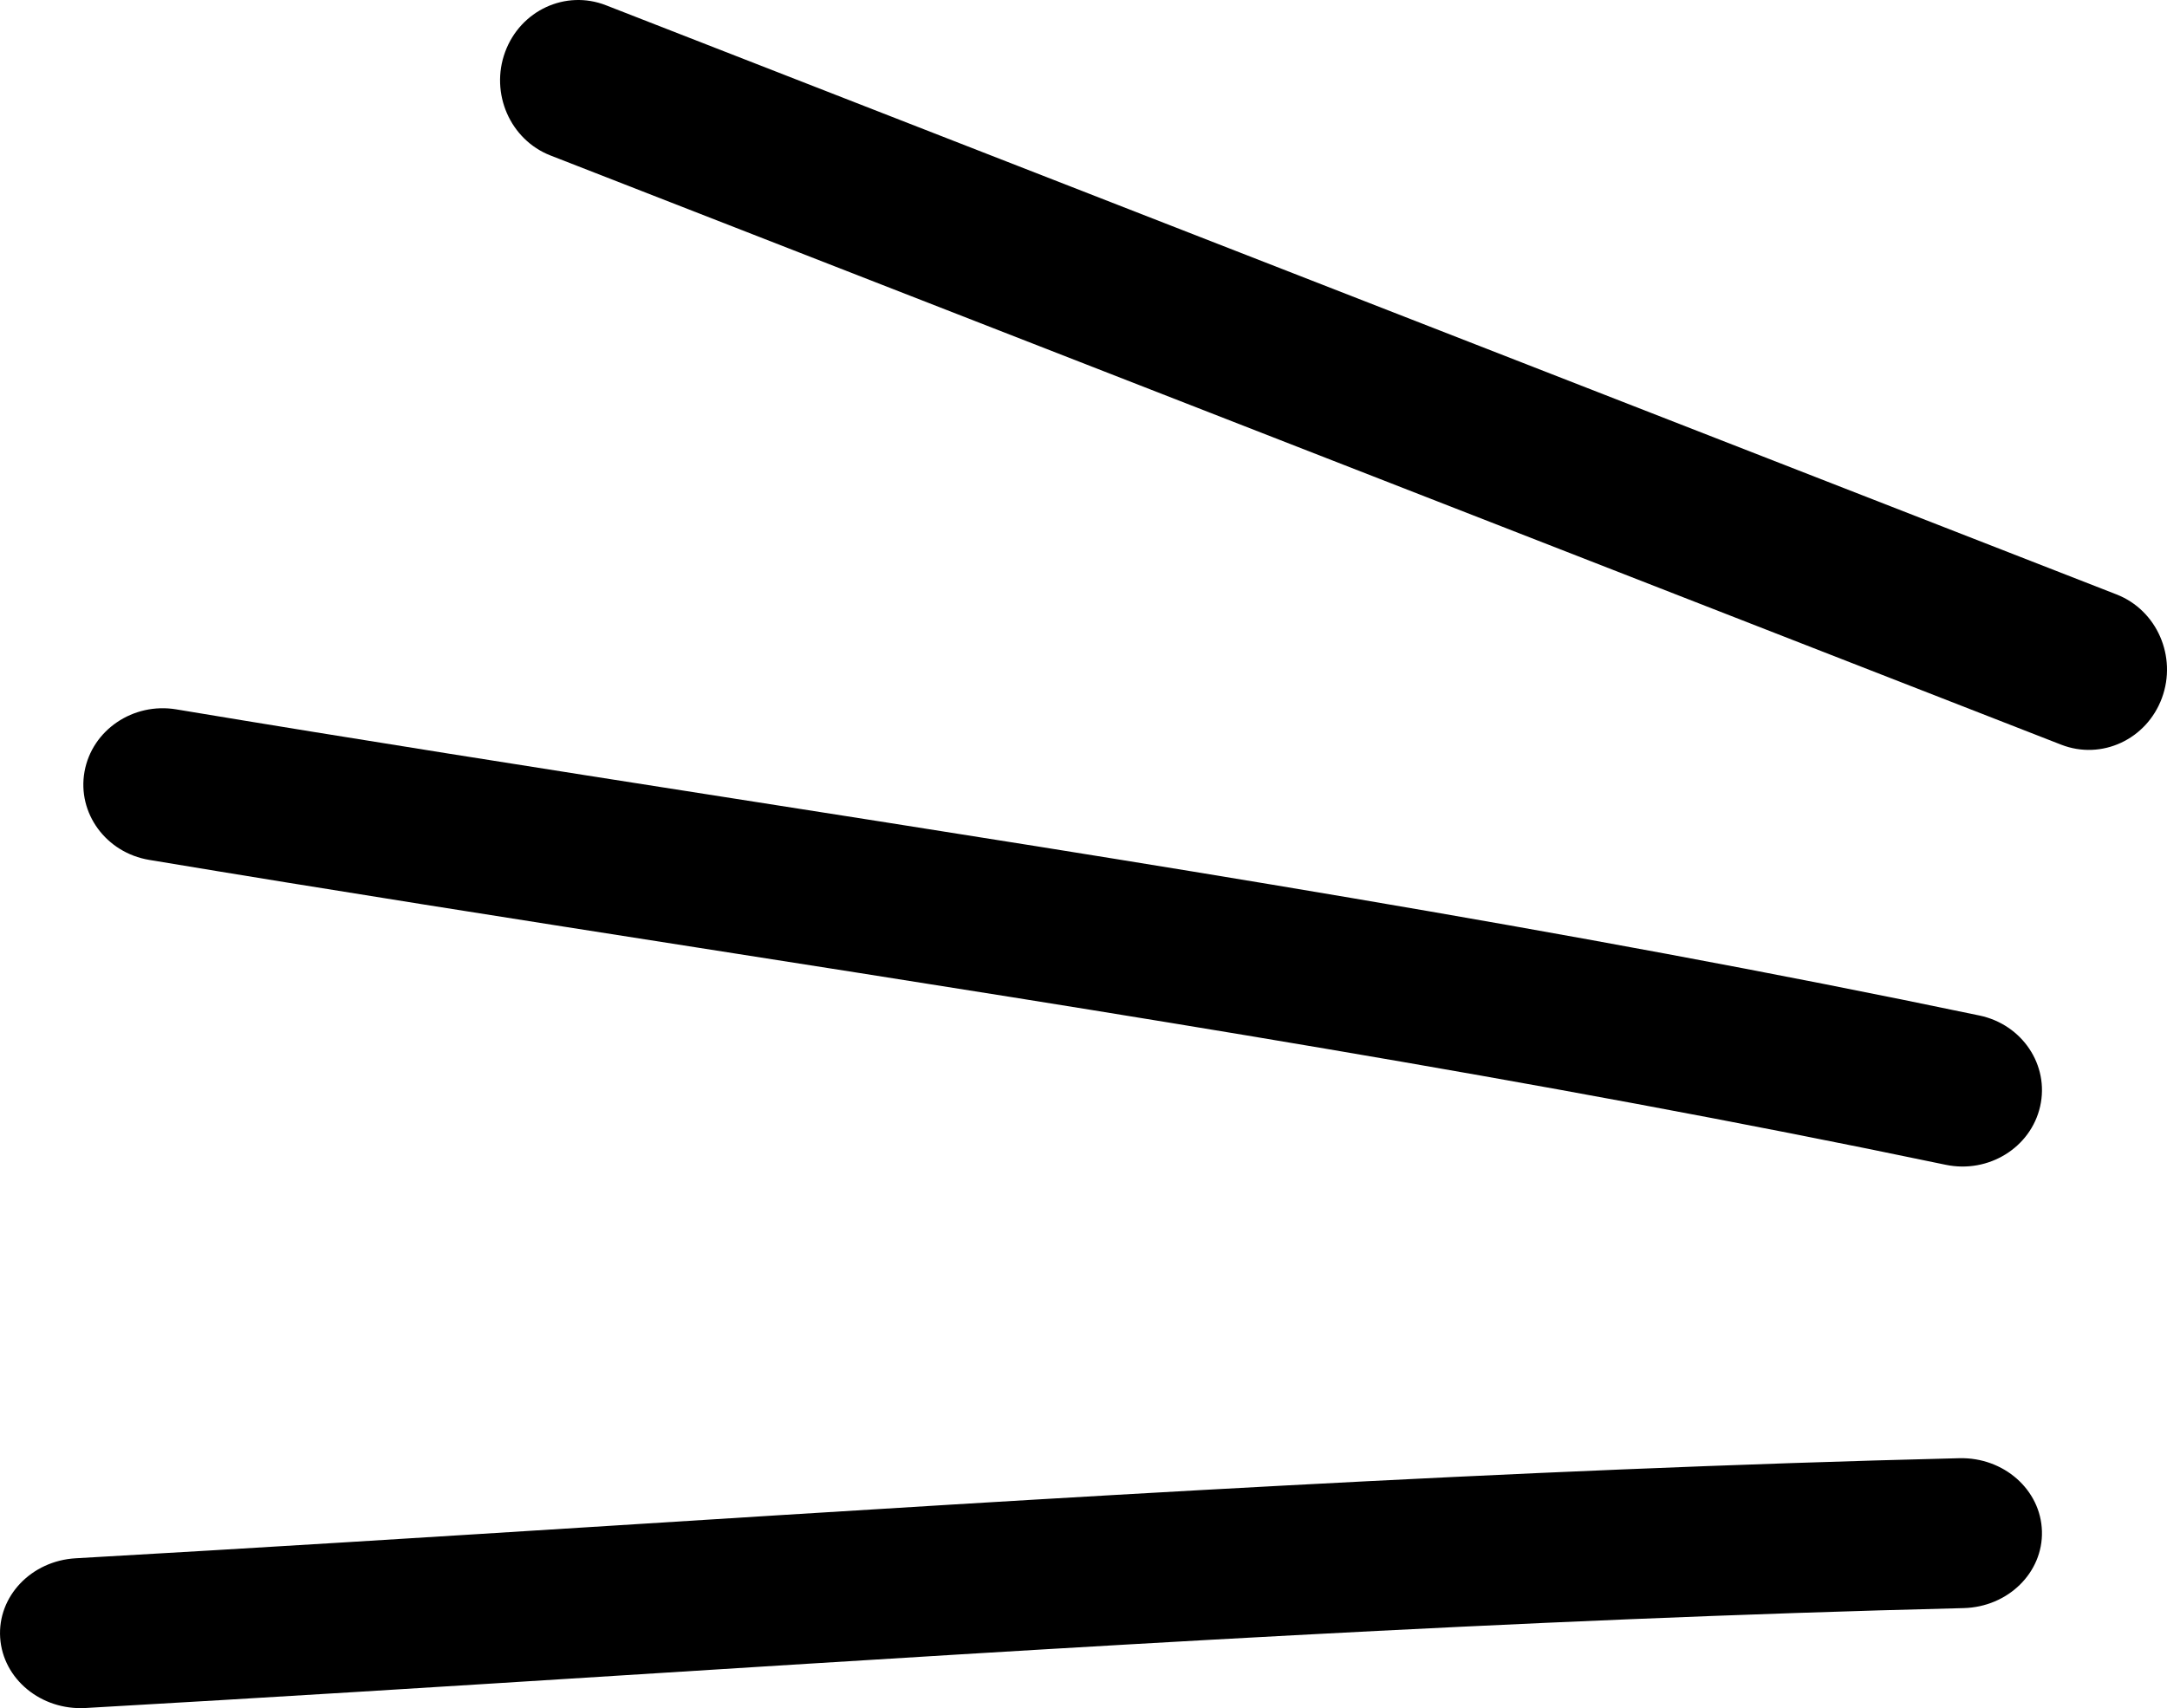 <svg width="52" height="41" viewBox="0 0 52 41" fill="none" xmlns="http://www.w3.org/2000/svg">
<path fillRule="evenodd" clipRule="evenodd" d="M12.122 1.245C12.49 0.249 13.572 -0.252 14.54 0.126L50.789 14.268C51.758 14.646 52.245 15.759 51.878 16.755C51.51 17.751 50.428 18.252 49.46 17.874L13.21 3.732C12.242 3.354 11.755 2.241 12.122 1.245Z" fill="black"/>
<path fillRule="evenodd" clipRule="evenodd" d="M2.028 18.521C2.208 17.523 3.194 16.854 4.231 17.027C8.559 17.748 12.92 18.432 17.294 19.117C27.367 20.695 37.512 22.285 47.499 24.375C48.527 24.59 49.18 25.567 48.956 26.556C48.732 27.545 47.718 28.173 46.689 27.958C36.804 25.889 26.821 24.325 16.796 22.754C12.398 22.065 7.991 21.375 3.581 20.64C2.544 20.467 1.849 19.518 2.028 18.521Z" fill="black"/>
<path fillRule="evenodd" clipRule="evenodd" d="M48.999 36.752C49.028 37.746 48.185 38.573 47.117 38.599C36.405 38.862 25.726 39.534 15.005 40.209C10.696 40.48 6.38 40.751 2.052 40.997C0.986 41.057 0.069 40.302 0.004 39.309C-0.061 38.317 0.75 37.464 1.817 37.403C6.088 37.161 10.371 36.892 14.663 36.622C25.415 35.945 36.219 35.266 47.015 35.001C48.083 34.974 48.971 35.759 48.999 36.752Z" fill="black"/>
</svg>
